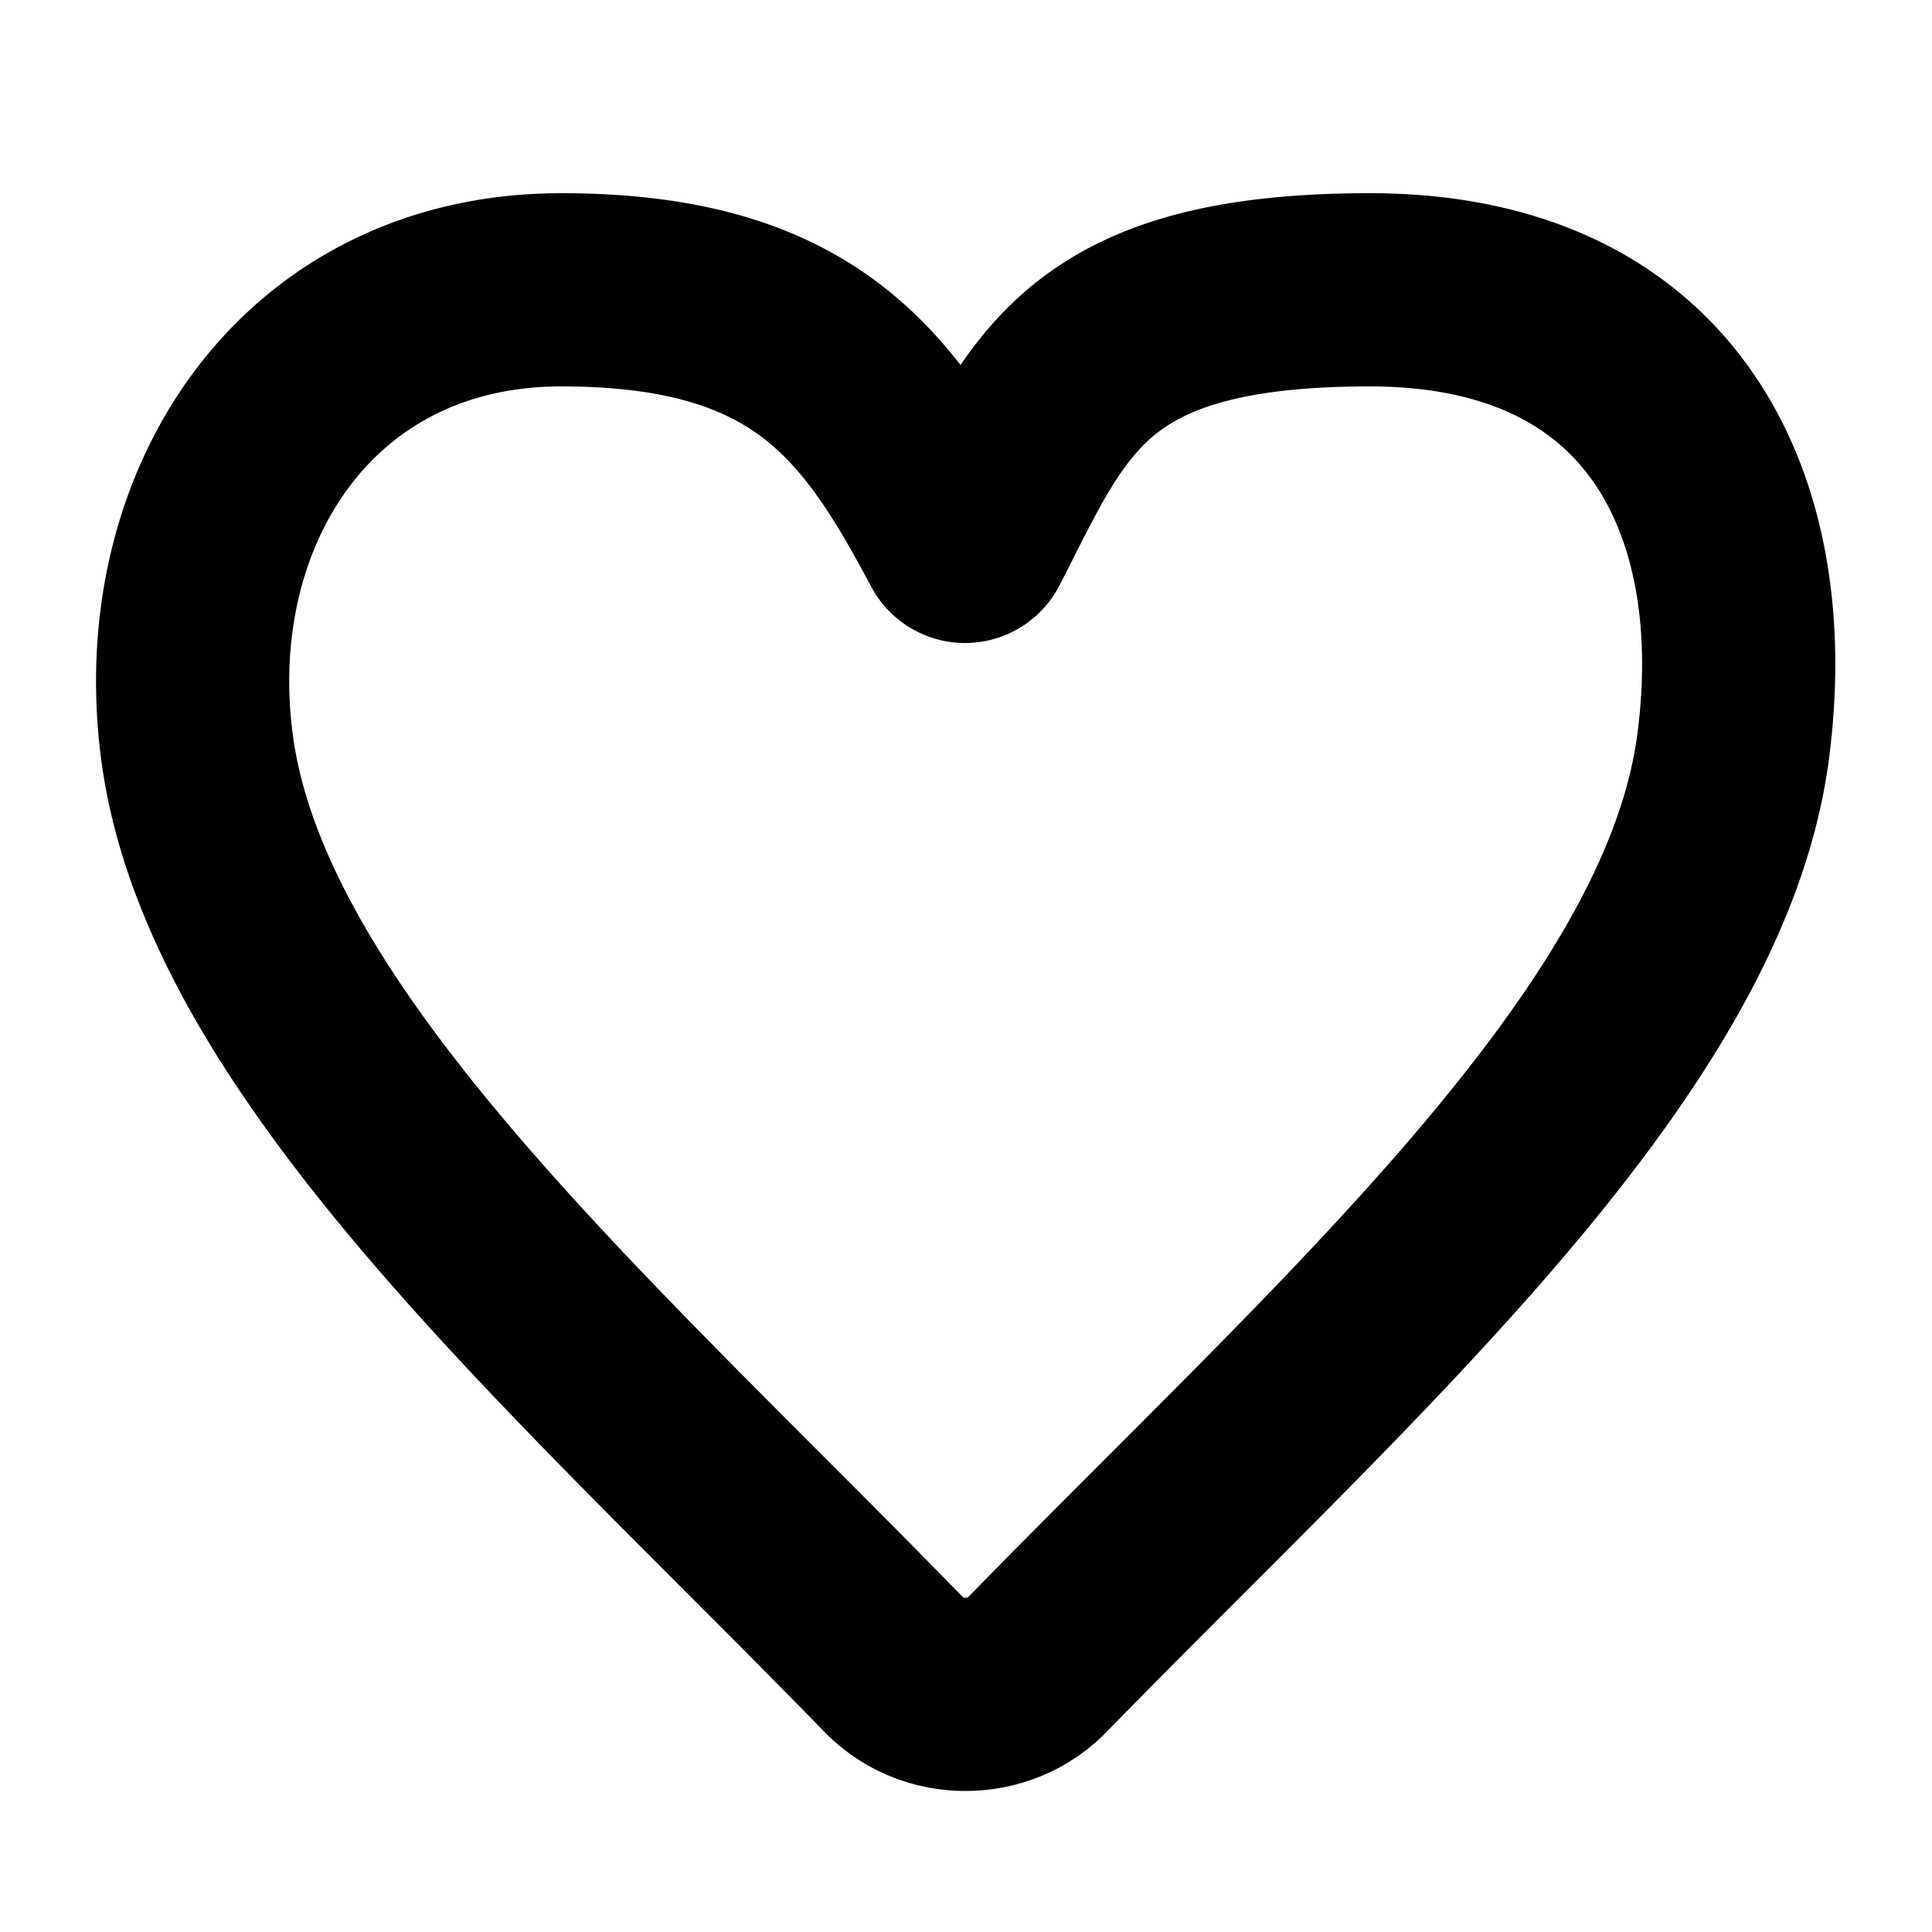 <svg xmlns="http://www.w3.org/2000/svg" fill="none" viewBox="0 0 20 20">
<path stroke="currentColor" stroke-width="2" d="M14.18 3c-2.96 0-3.33 1.1-4.1 2.6a.1.1 0 0 1-.18 0C9.1 4.1 8.34 3 5.81 3c-2.63 0-4.1 2.26-3.77 4.74.41 3.08 4.03 6.22 7.22 9.5.4.4 1.07.4 1.47 0 3.2-3.28 6.8-6.42 7.21-9.5.33-2.48-.7-4.74-3.76-4.74Z"/>
</svg>
